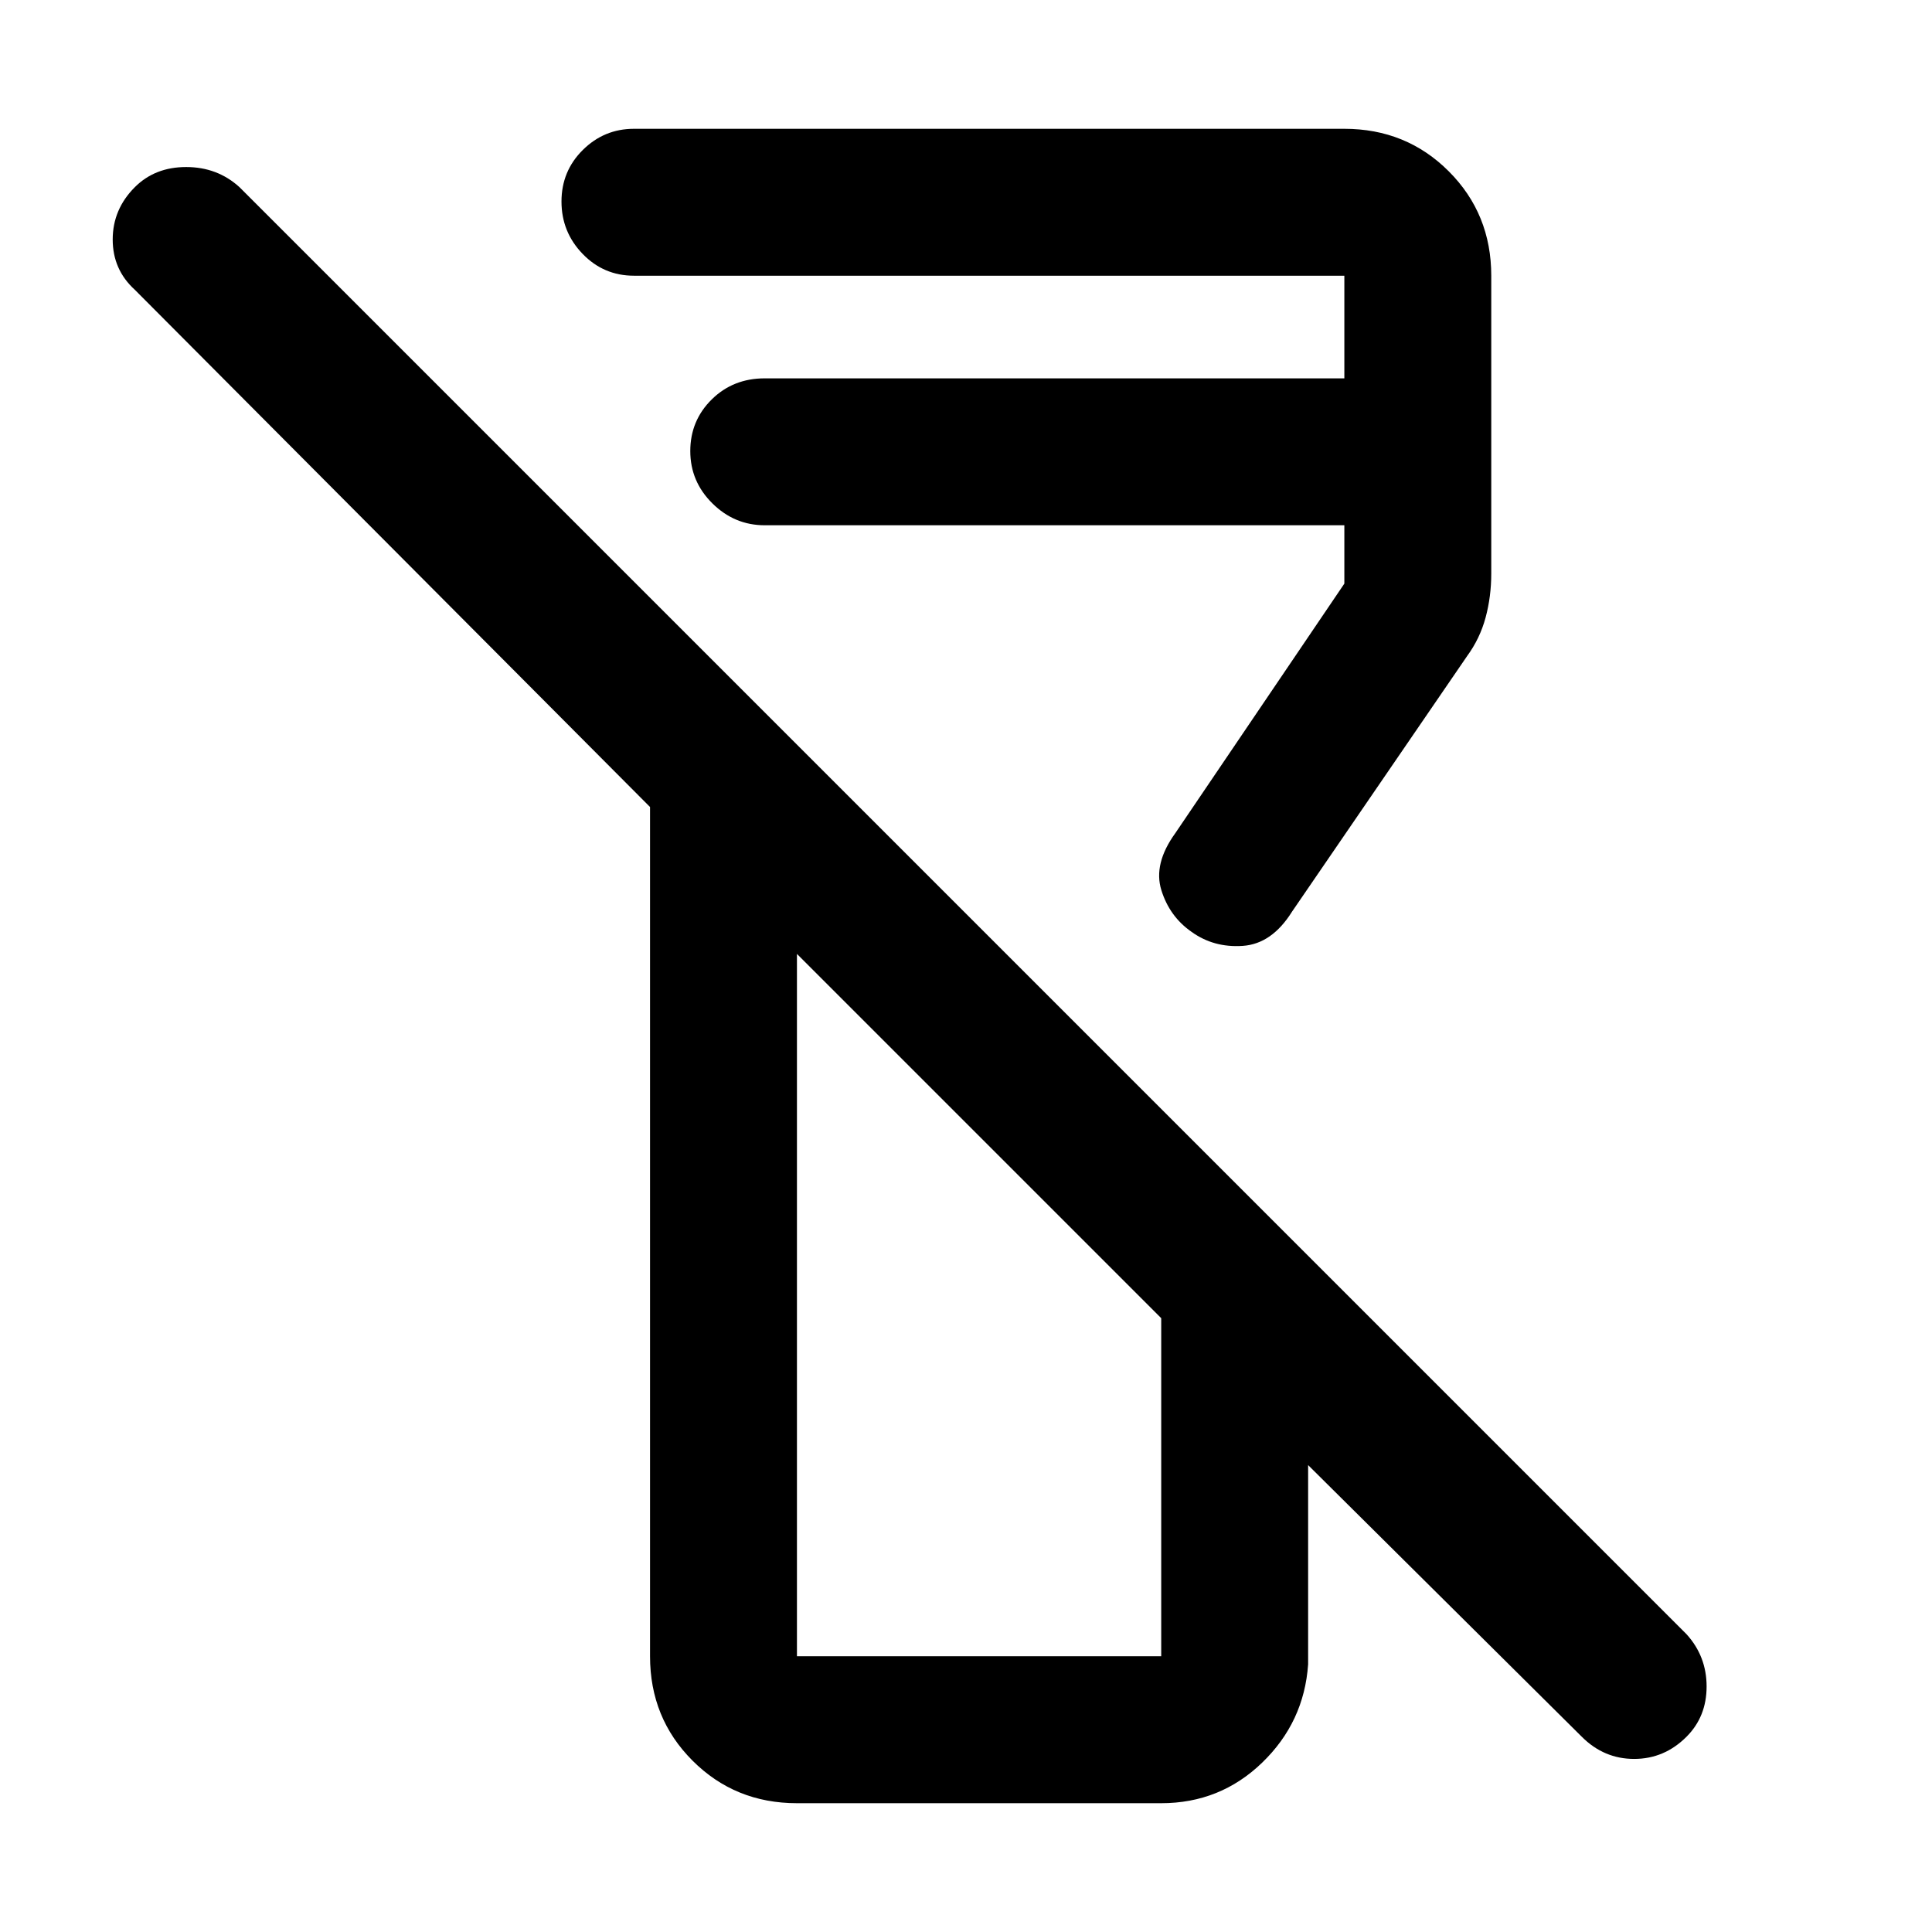 <svg xmlns="http://www.w3.org/2000/svg" height="48" viewBox="0 -960 960 960" width="48"><path d="M786-97 650-232v99q-2 28.75-22.86 48.87Q606.29-64 577-64H396q-30.75 0-51.87-21.13Q323-106.25 323-137v-422L67-816q-11-10-11-25t11-26q10-10 25.5-10t26.5 10l719 719q10 11 10 26t-10 25q-11 11-26 11t-26-11Zm-390-40h181v-168L396-486v349Zm345-686v148q0 11.39-2.81 21.83-2.81 10.44-9.19 19.17l-87 127q-10 16-24.45 17-14.46 1-25.55-7.02-10.86-7.58-14.93-20.67Q573-530.79 584-546l84-124v-29H380q-15.03 0-26.01-10.86-10.99-10.86-10.99-26t10.63-25.64Q364.25-772 380-772h288v-51H315q-15.03 0-25.51-10.86-10.49-10.86-10.49-26t10.61-25.64Q300.23-896 315-896h353q30.75 0 51.88 21.12Q741-853.75 741-823ZM487-396ZM380-699Z"/></svg>